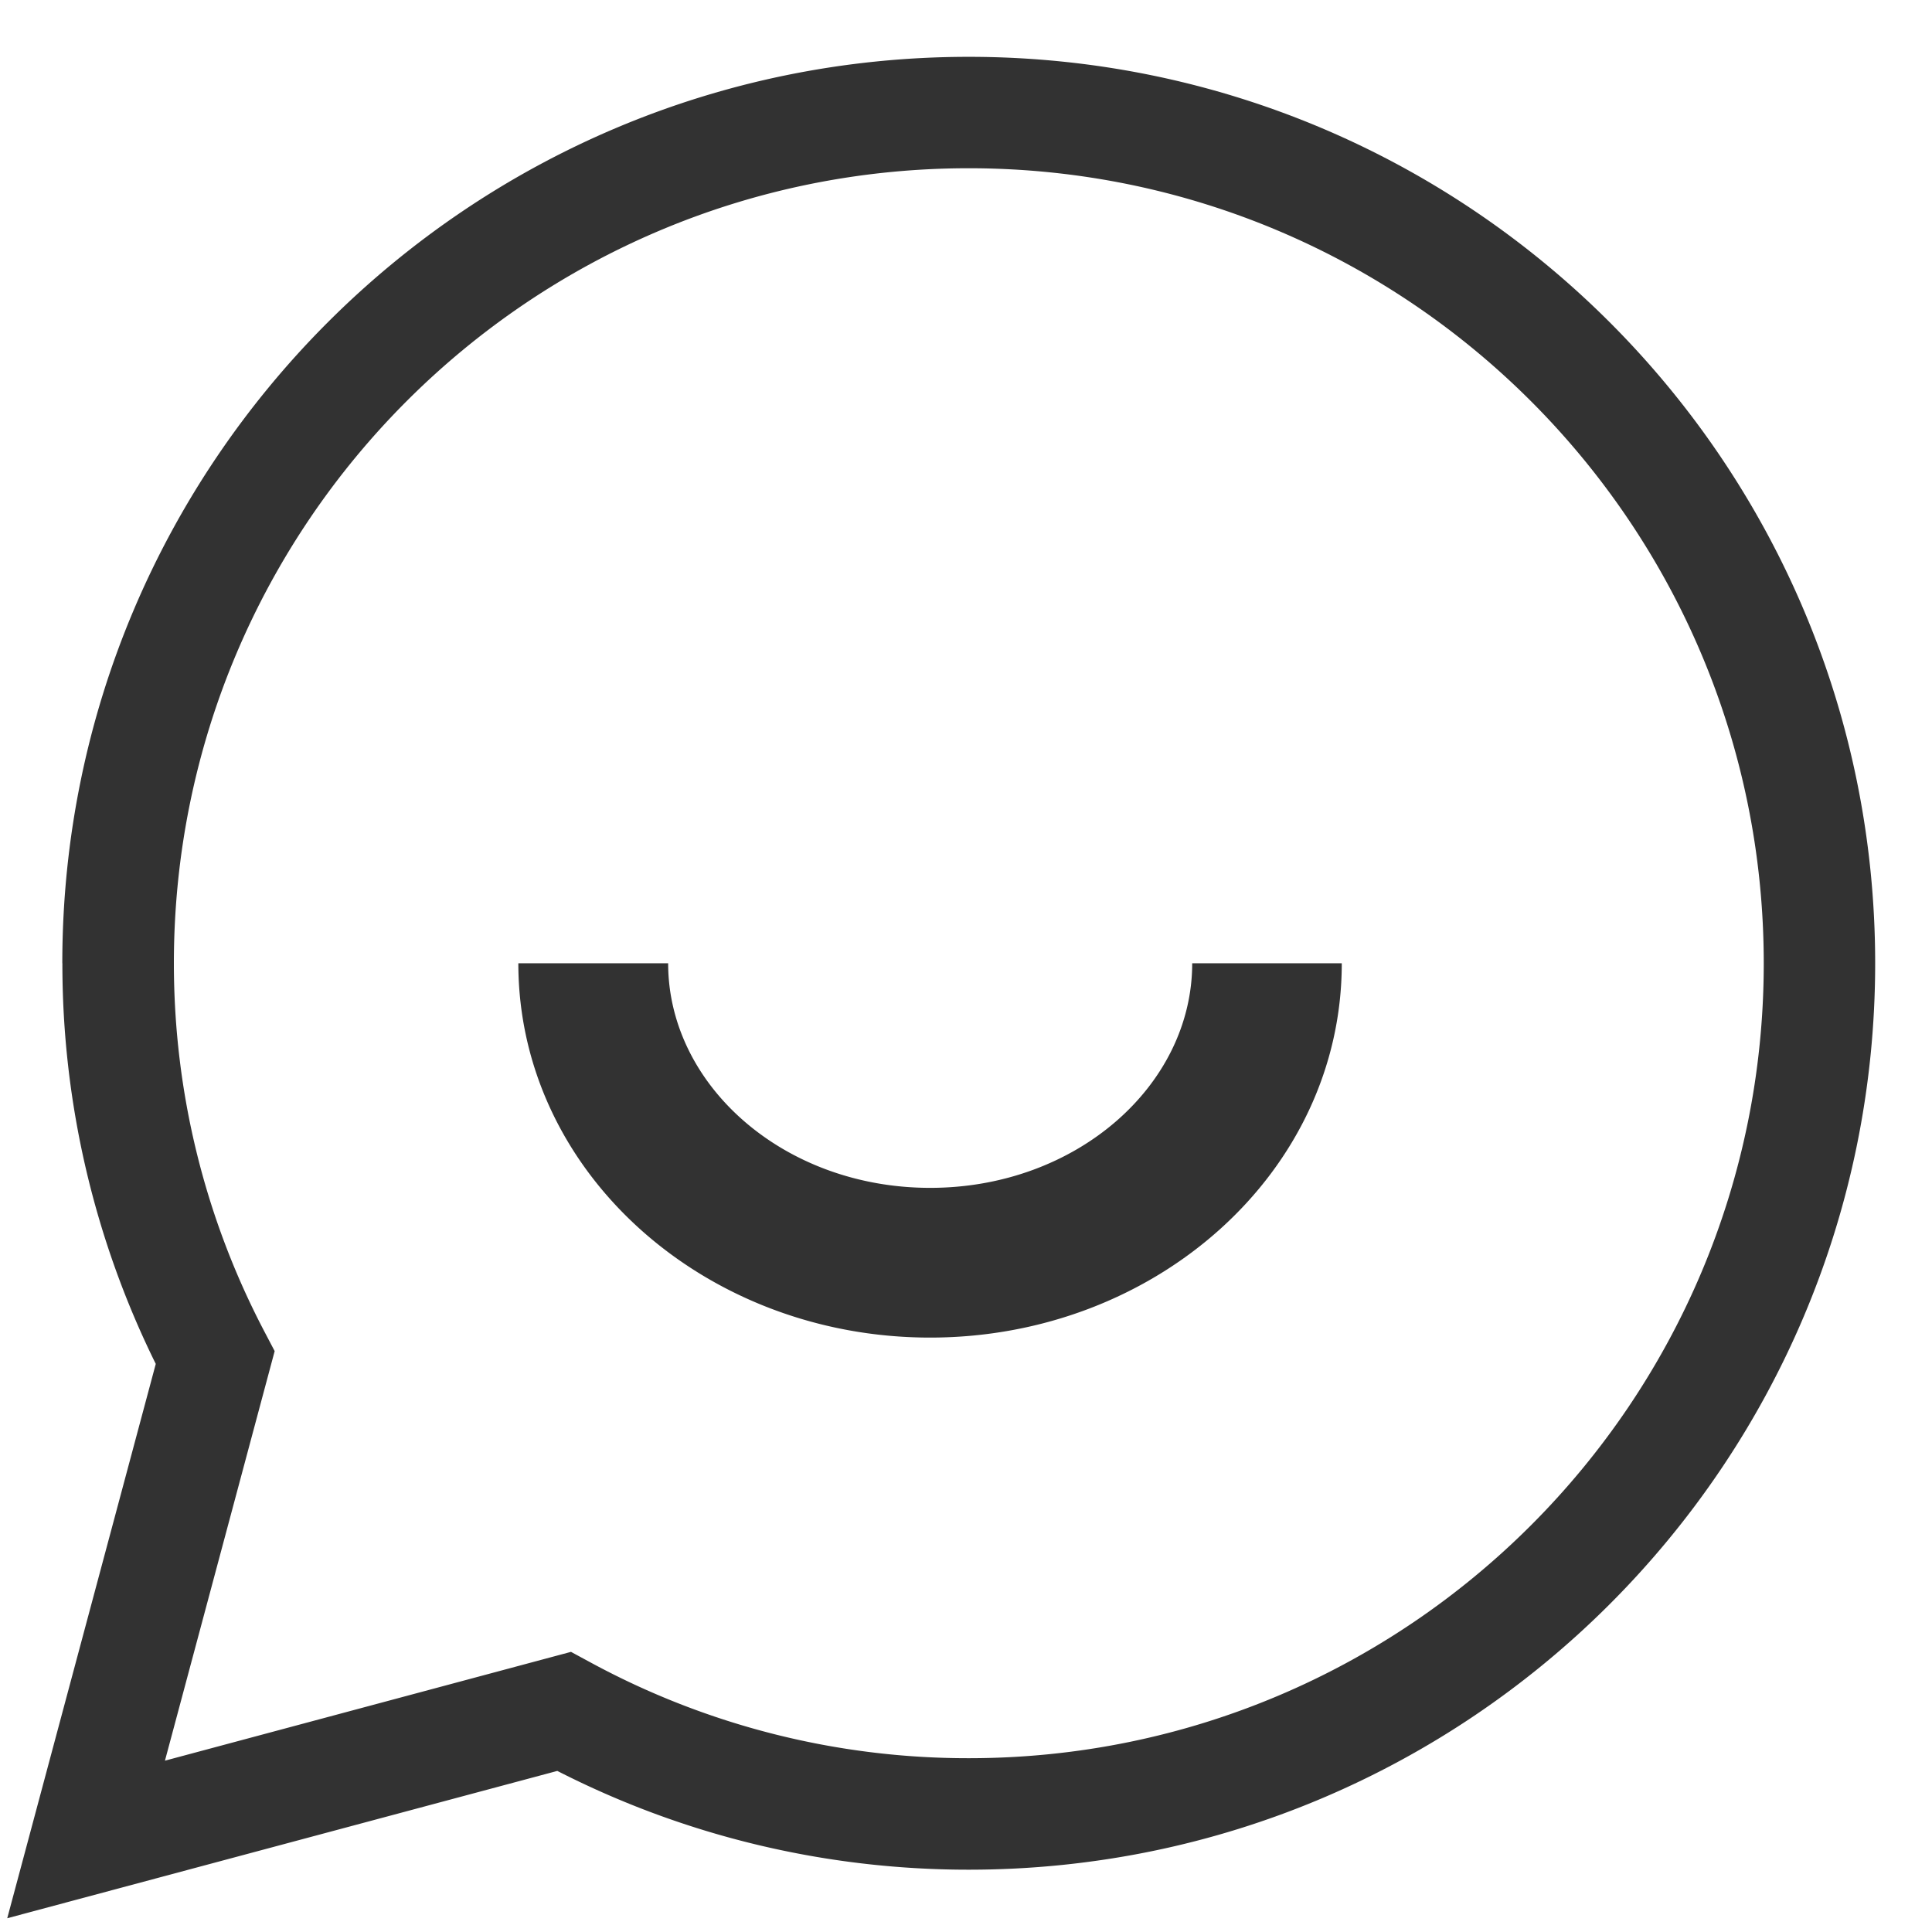 <svg width="24" height="24" xmlns="http://www.w3.org/2000/svg"><path d="M.774 11.966c0-6.22 5.042-11.26 11.26-11.26 6.22 0 11.26 5.04 11.26 11.26 0 6.218-5.04 11.26-11.26 11.26-1.79 0-3.533-.421-5.111-1.227L.09 23.829l1.845-6.886a11.21 11.21 0 0 1-1.16-4.977zm1.274 9.906l5.045-1.352.242.131a9.828 9.828 0 0 0 4.7 1.19c5.453 0 9.875-4.421 9.875-9.875S17.488 2.09 12.034 2.09 2.16 6.512 2.16 11.966c0 1.606.386 3.168 1.126 4.578l.126.24-1.363 5.088zm12.76-9.906h1.86c0 2.594-2.312 4.65-5.114 4.65s-5.115-2.056-5.115-4.65H8.3c0 1.514 1.435 2.79 3.255 2.79 1.82 0 3.255-1.276 3.255-2.79z" fill="#323232" fill-rule="nonzero"/></svg>
